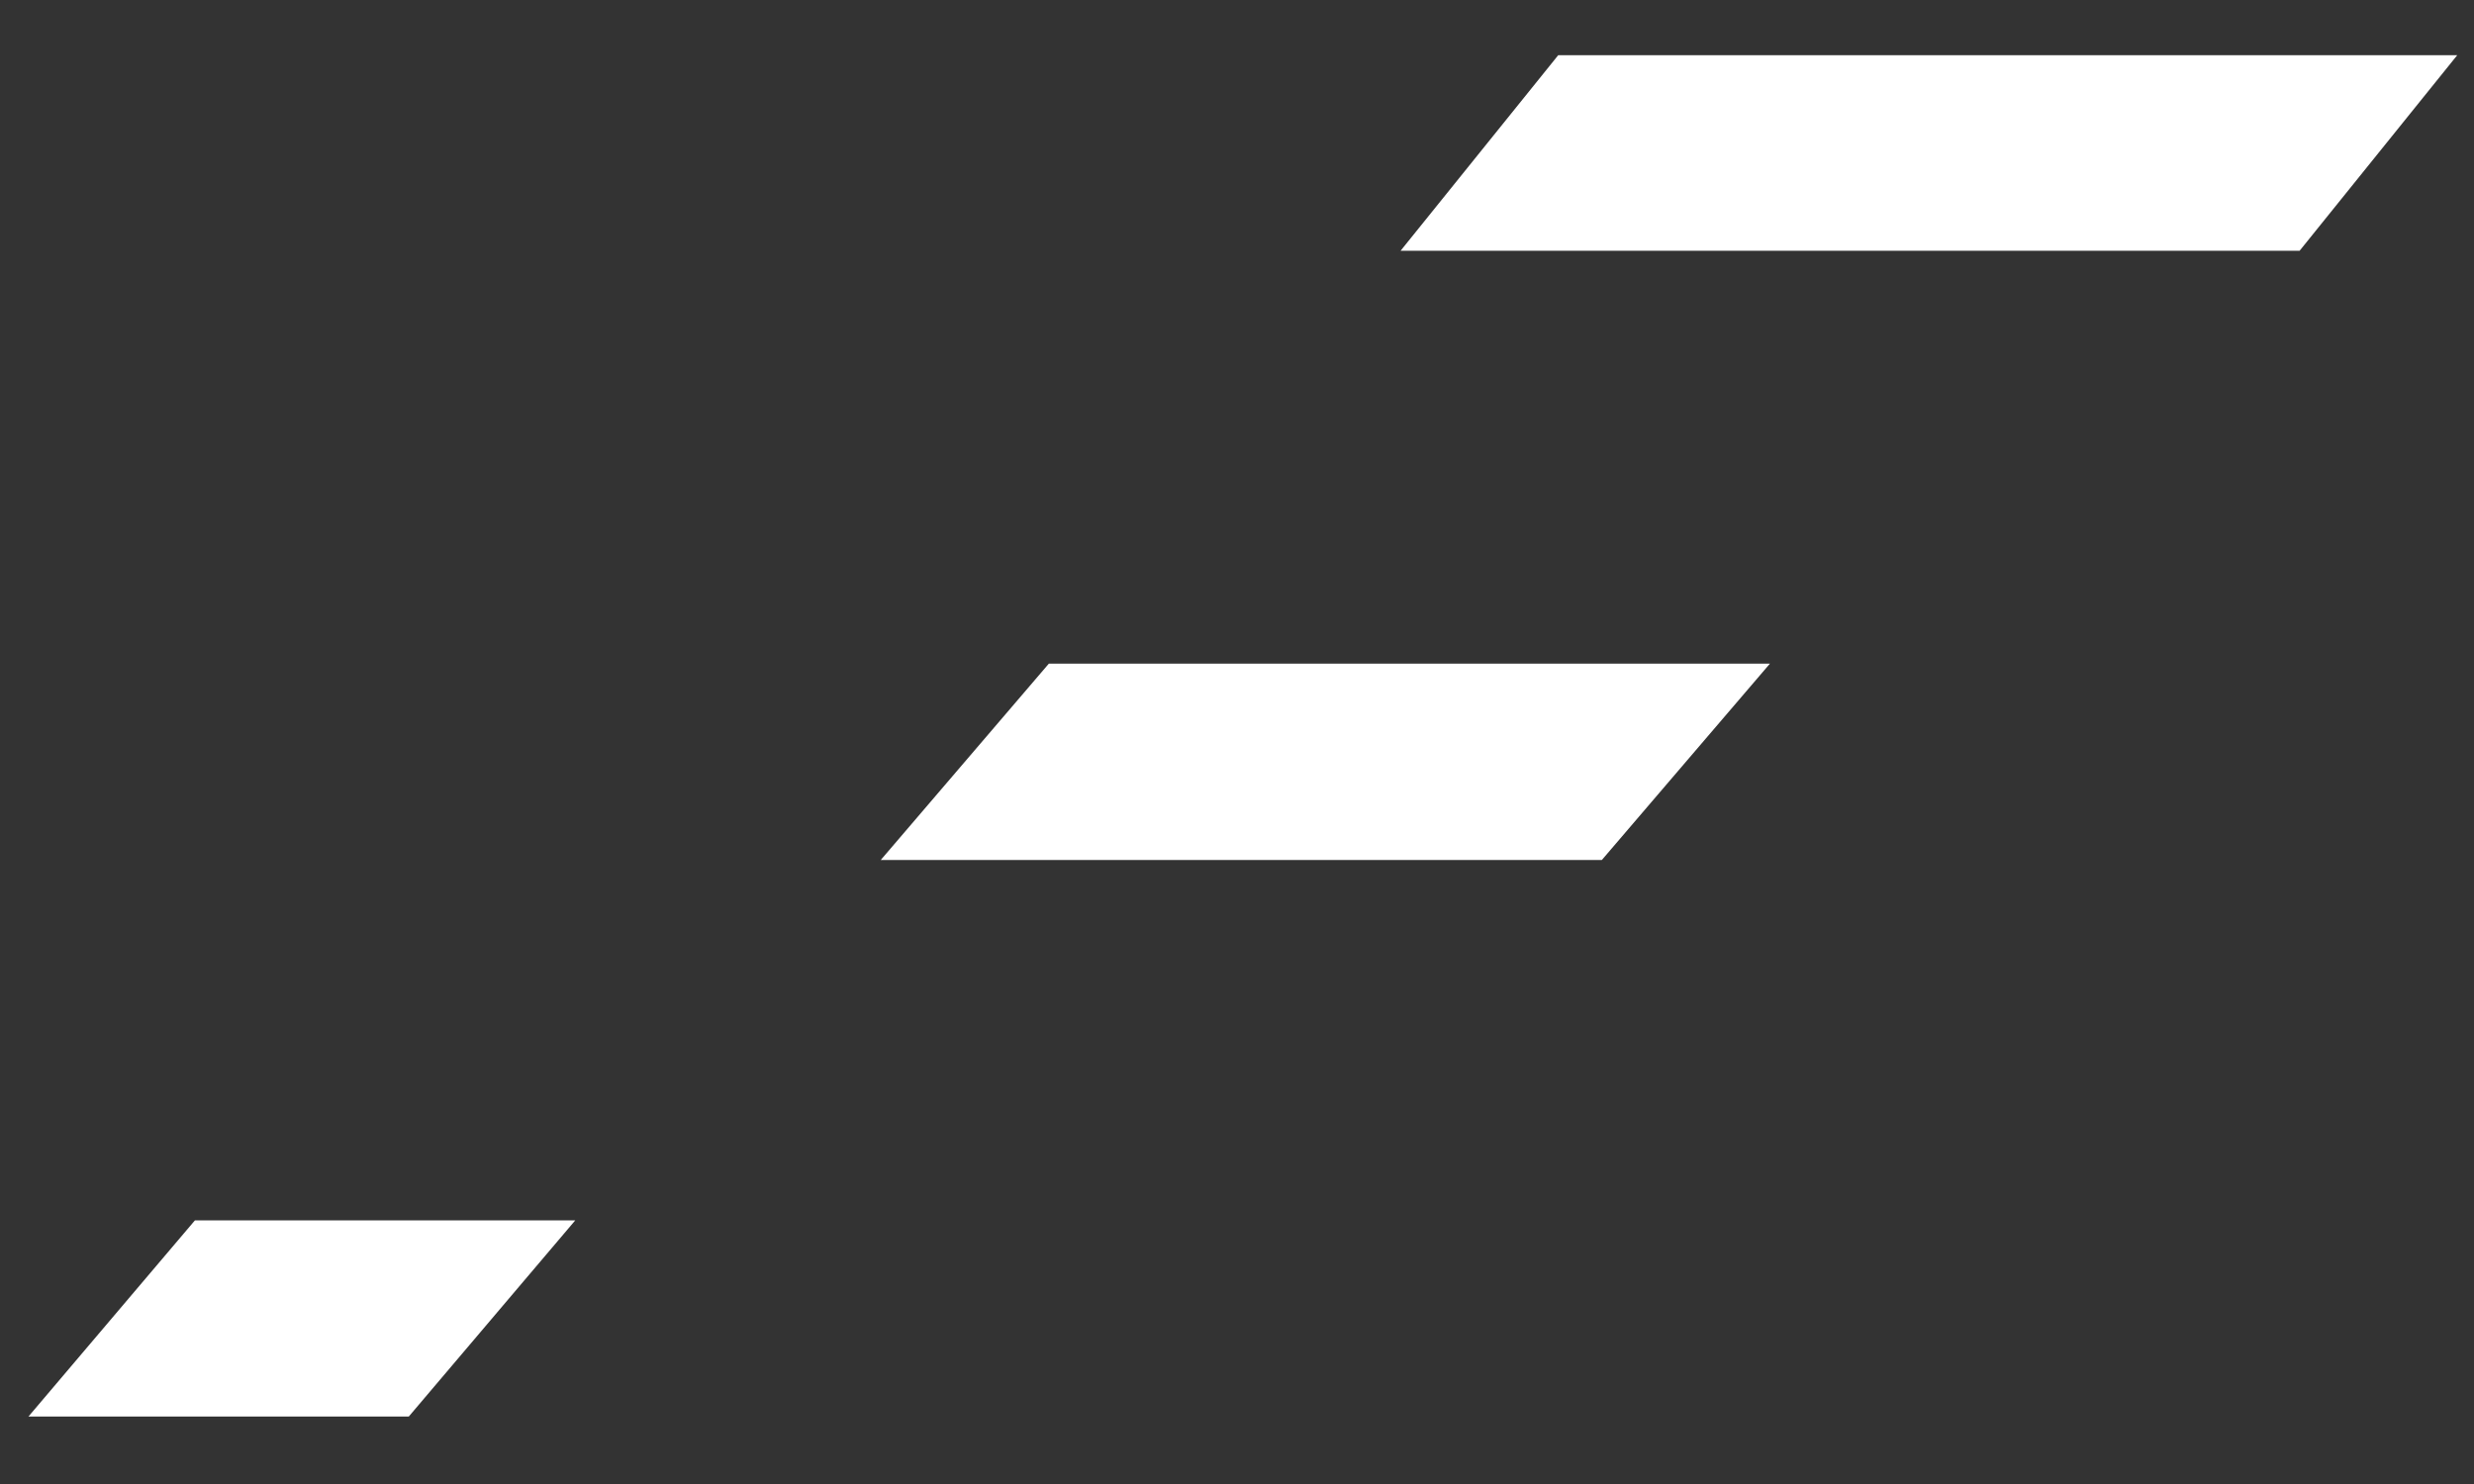 <?xml version="1.0" encoding="utf-8"?>
<!-- Generator: Adobe Illustrator 17.0.0, SVG Export Plug-In . SVG Version: 6.00 Build 0)  -->
<!DOCTYPE svg PUBLIC "-//W3C//DTD SVG 1.1//EN" "http://www.w3.org/Graphics/SVG/1.1/DTD/svg11.dtd">
<svg version="1.1" id="Layer_1" xmlns="http://www.w3.org/2000/svg" xmlns:xlink="http://www.w3.org/1999/xlink" x="0px" y="0px"
	 width="75px" height="45px" viewBox="0 0 75 45" enable-background="new 0 0 75 45" xml:space="preserve">
<rect x="0" y="0" width="75" height="45" fill="#333333" stroke="none"/>
<g>
	<polygon fill="#FFFFFF" points="17.438,37.007 5.908,37.007 0.862,42.955 12.392,42.955 	"/>
	<polygon fill="#FFFFFF" points="53.655,20.125 31.795,20.125 26.7,26.078 48.56,26.078 	"/>
	<polygon fill="#FFFFFF" points="74.491,1.675 47.237,1.675 42.46,7.603 69.714,7.603 	"/>
</g>
</svg>

